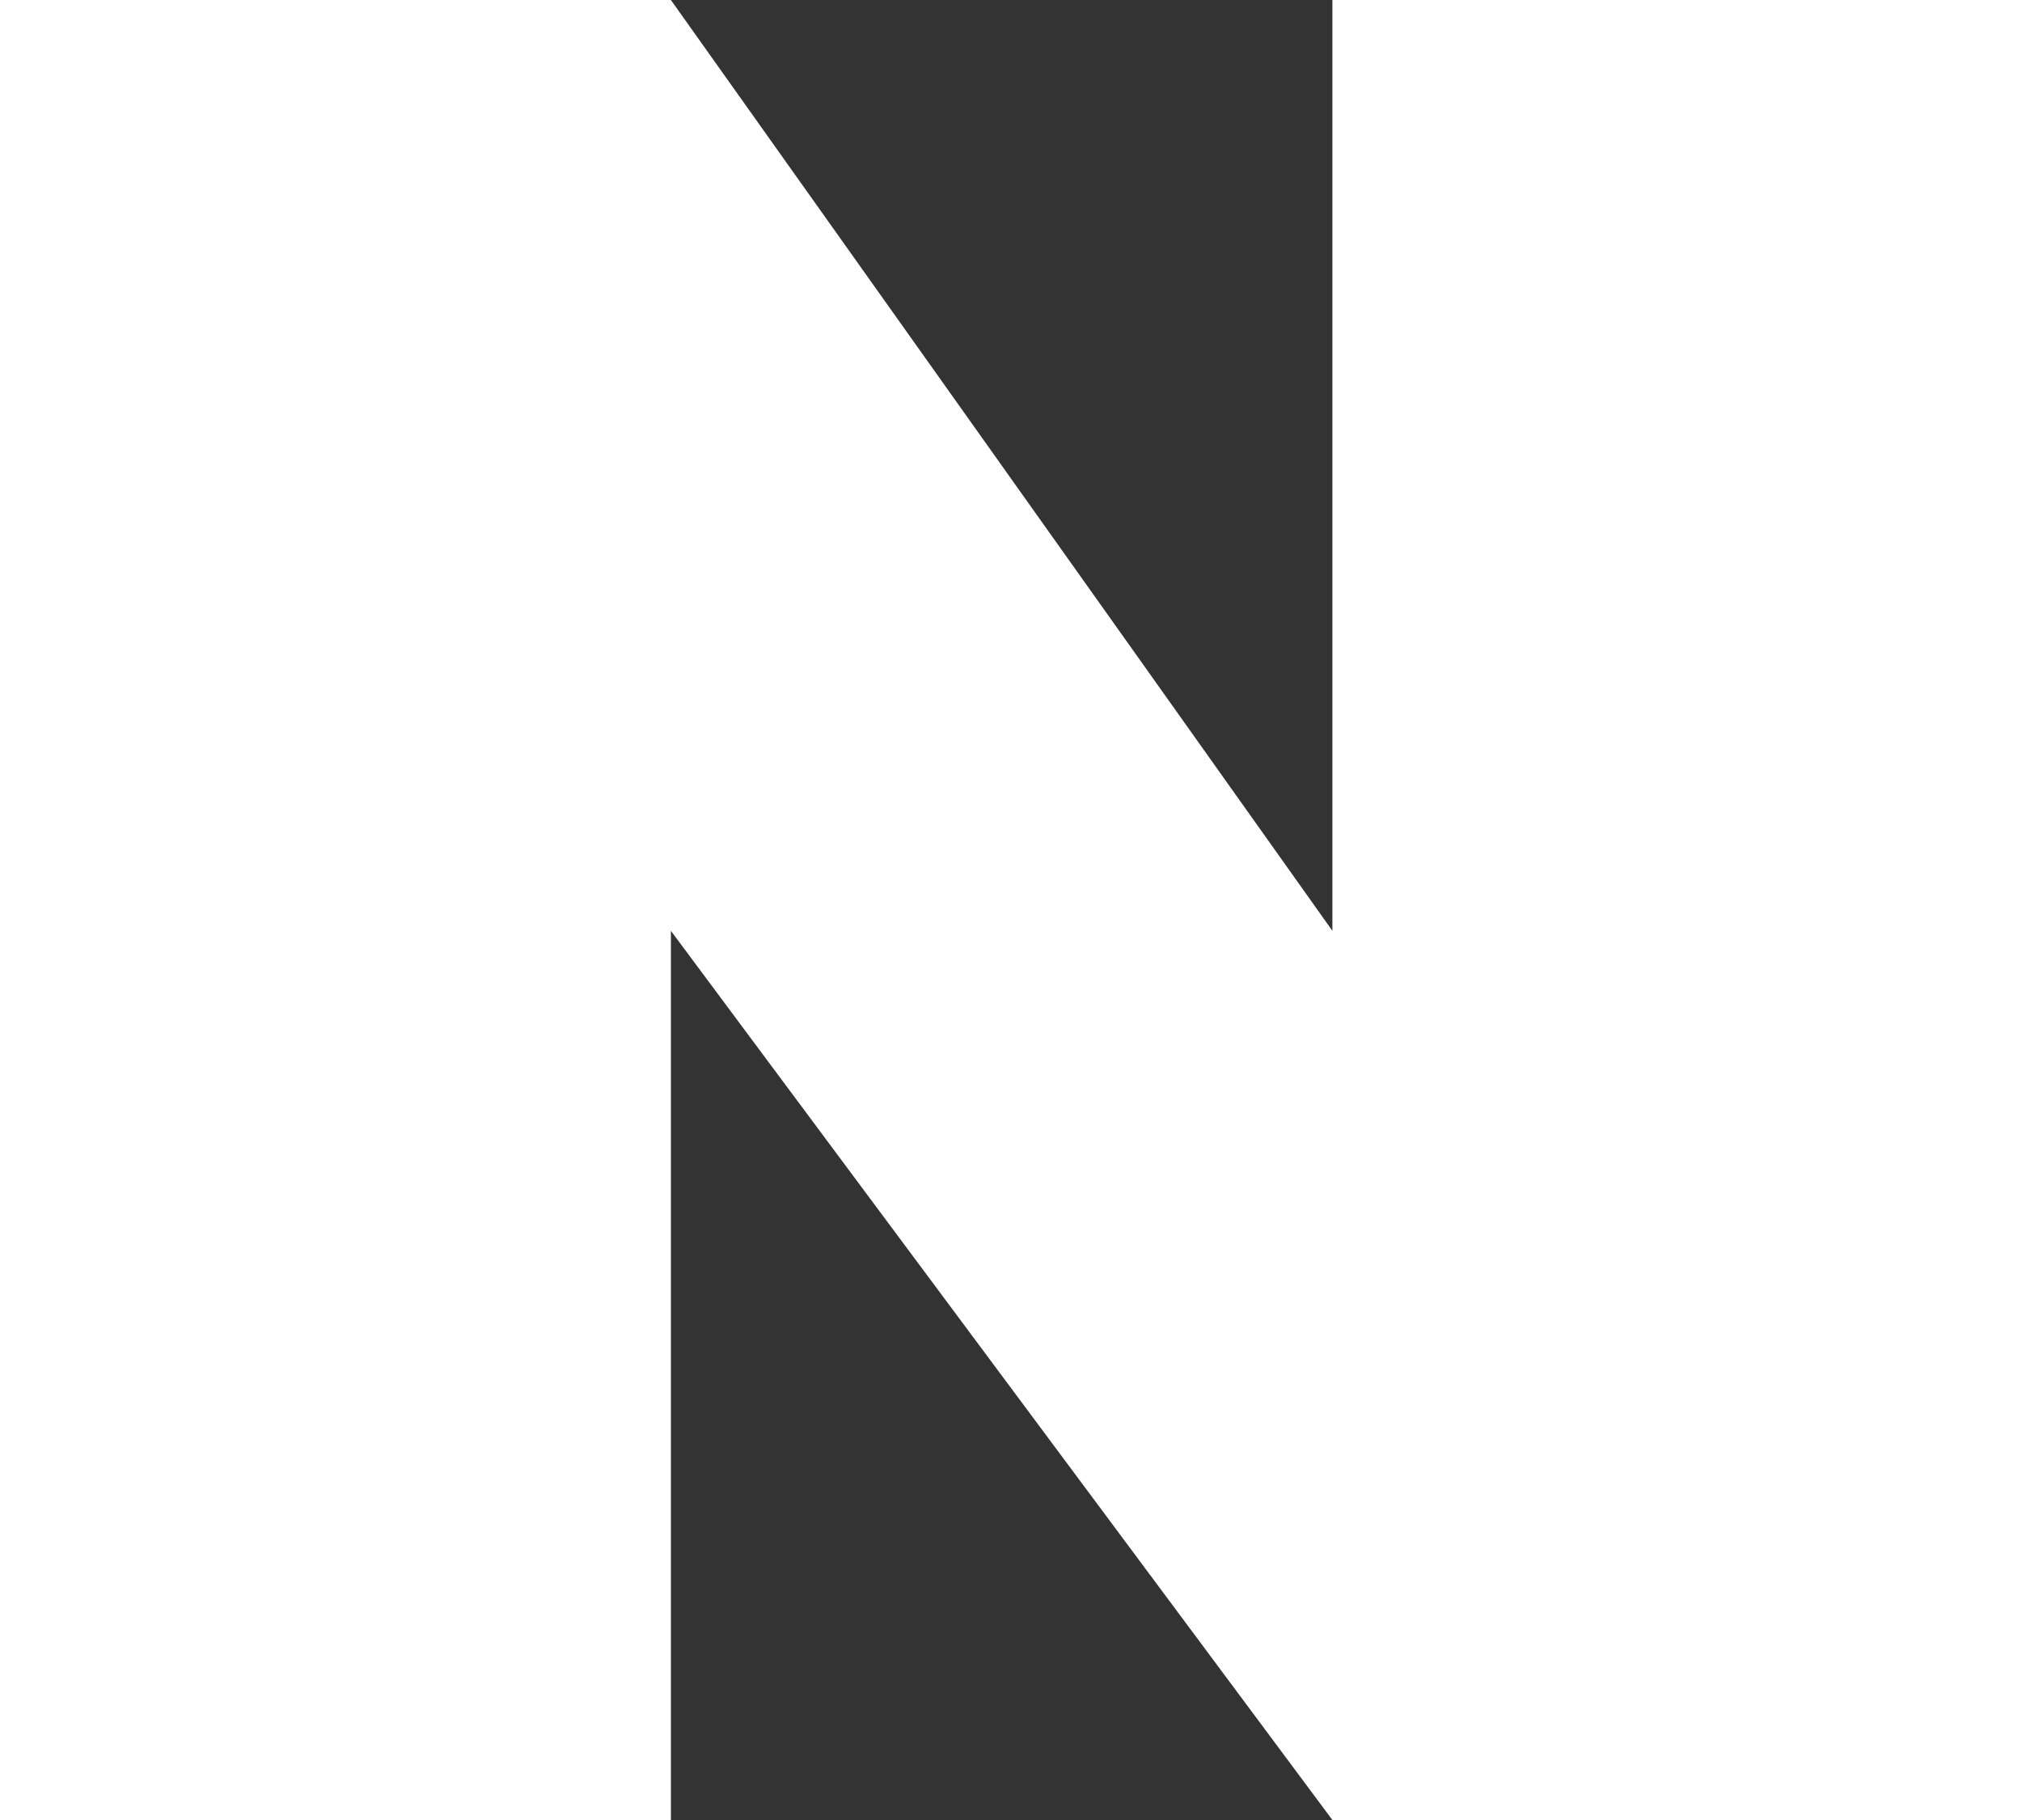 <svg width="20" height="18" viewBox="0 0 20 18" fill="none" xmlns="http://www.w3.org/2000/svg">
<rect x="0" y="0" width="20" height="18" fill="#333333" stroke="none"/>
<path d="M0 18V0H6.636L13.179 9.206V0H20V18H13.179L6.636 9.206V18H0Z" fill="white"/>
</svg>

